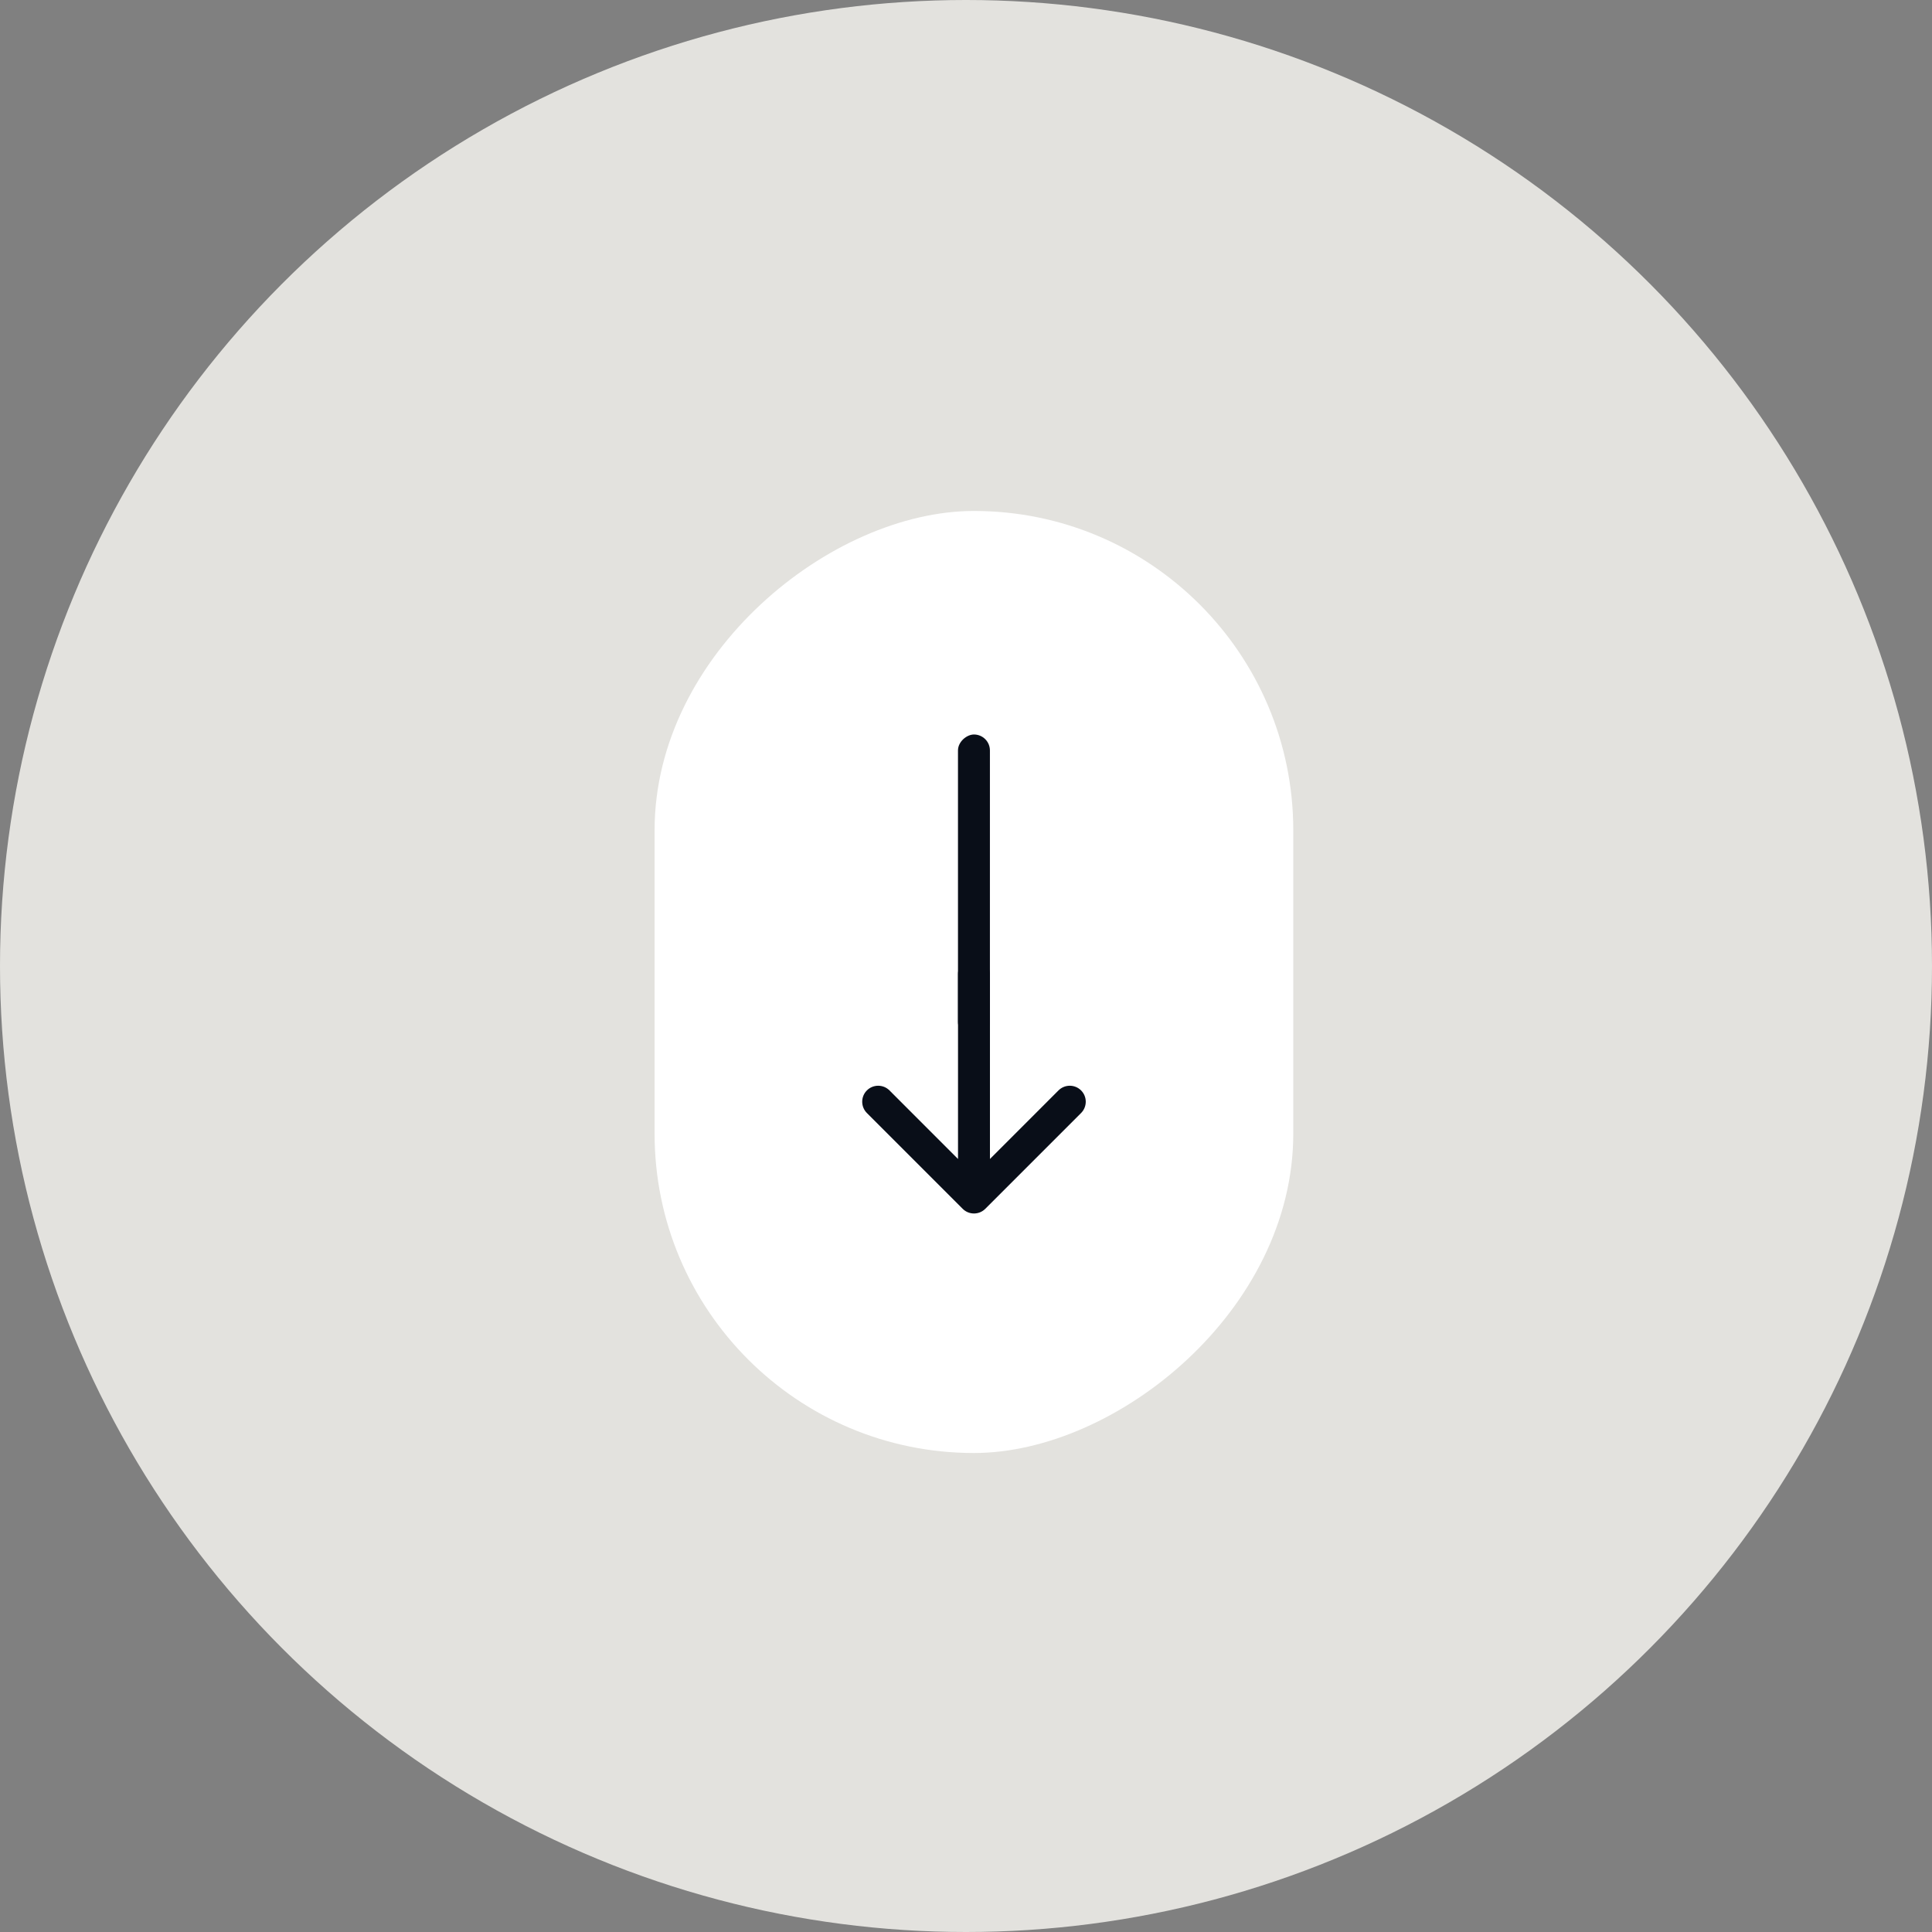 <svg width="53" height="53" viewBox="0 0 53 53" fill="none" xmlns="http://www.w3.org/2000/svg">
<rect x="0" y="0" width="53" height="53" fill="#808080" stroke="none"/>
<circle cx="26.5" cy="26.5" r="26.5" fill="#E3E2DE"/>
<rect x="35.478" y="14.017" width="25.843" height="17.521" rx="8.76" transform="rotate(90 35.478 14.017)" fill="white"/>
<path fill-rule="evenodd" clip-rule="evenodd" d="M29.657 29.913C29.828 30.084 29.828 30.362 29.657 30.533L27.029 33.161C26.858 33.332 26.58 33.332 26.409 33.161L23.781 30.533C23.61 30.362 23.61 30.084 23.781 29.913C23.952 29.742 24.23 29.742 24.401 29.913L26.281 31.794L26.281 26.719C26.281 26.477 26.477 26.281 26.719 26.281C26.961 26.281 27.157 26.477 27.157 26.719L27.157 31.794L29.037 29.913C29.209 29.742 29.486 29.742 29.657 29.913Z" fill="#090E18"/>
<rect x="27.156" y="20.149" width="8.322" height="0.876" rx="0.438" transform="rotate(90 27.156 20.149)" fill="#090E18"/>
</svg>
